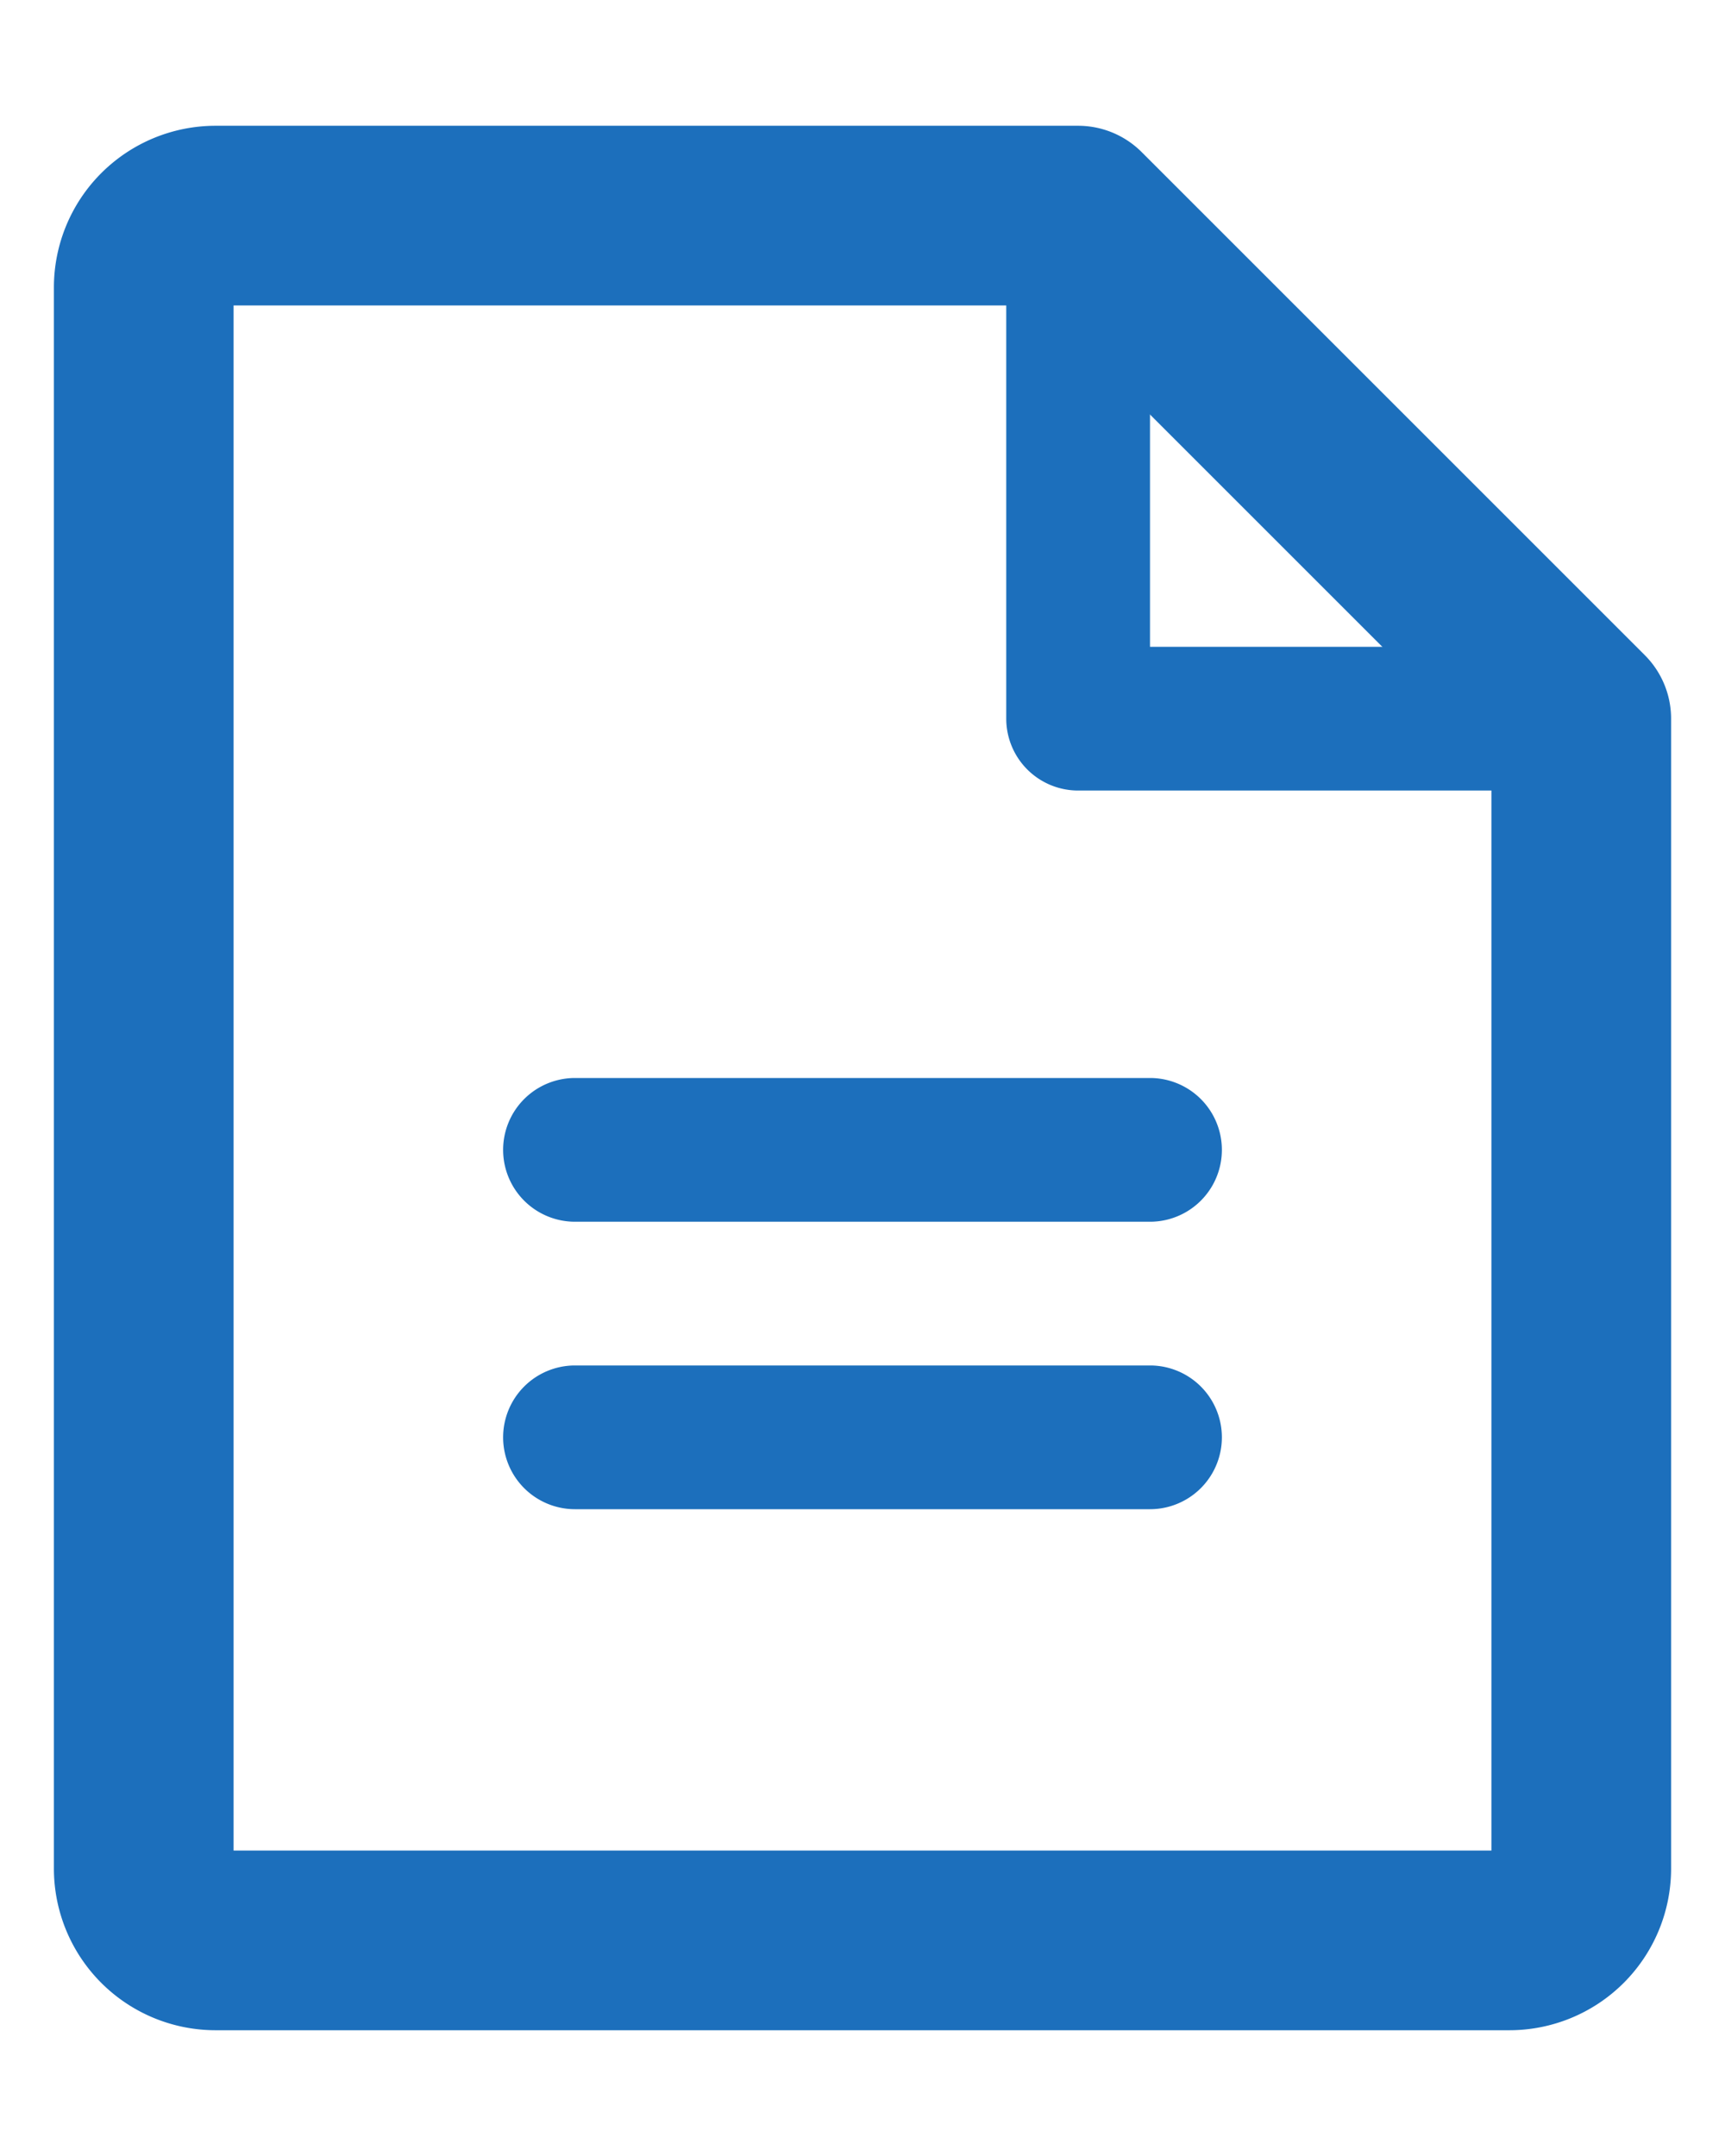 <svg width="12" height="15" fill="none" xmlns="http://www.w3.org/2000/svg"><path fill-rule="evenodd" clip-rule="evenodd" d="M3.5 10a.5.5 0 01.5-.5h4a.5.5 0 010 1H4a.5.5 0 01-.5-.5zm0-2a.5.5 0 01.5-.5h4a.5.5 0 010 1H4a.5.5 0 01-.5-.5zm4-7a.5.5 0 01.5.5v3h3a.5.5 0 010 1H7.5A.5.5 0 017 5V1.5a.5.5 0 01.5-.5z" fill="#1C6FBC"/><path d="M10.5 13.5h-9A.5.5 0 011 13V2a.5.5 0 01.5-.5h6L11 5v8a.5.5 0 01-.5.5v0z" stroke="#1C6FBC" stroke-width="1.25" stroke-linecap="round" stroke-linejoin="round"/></svg>